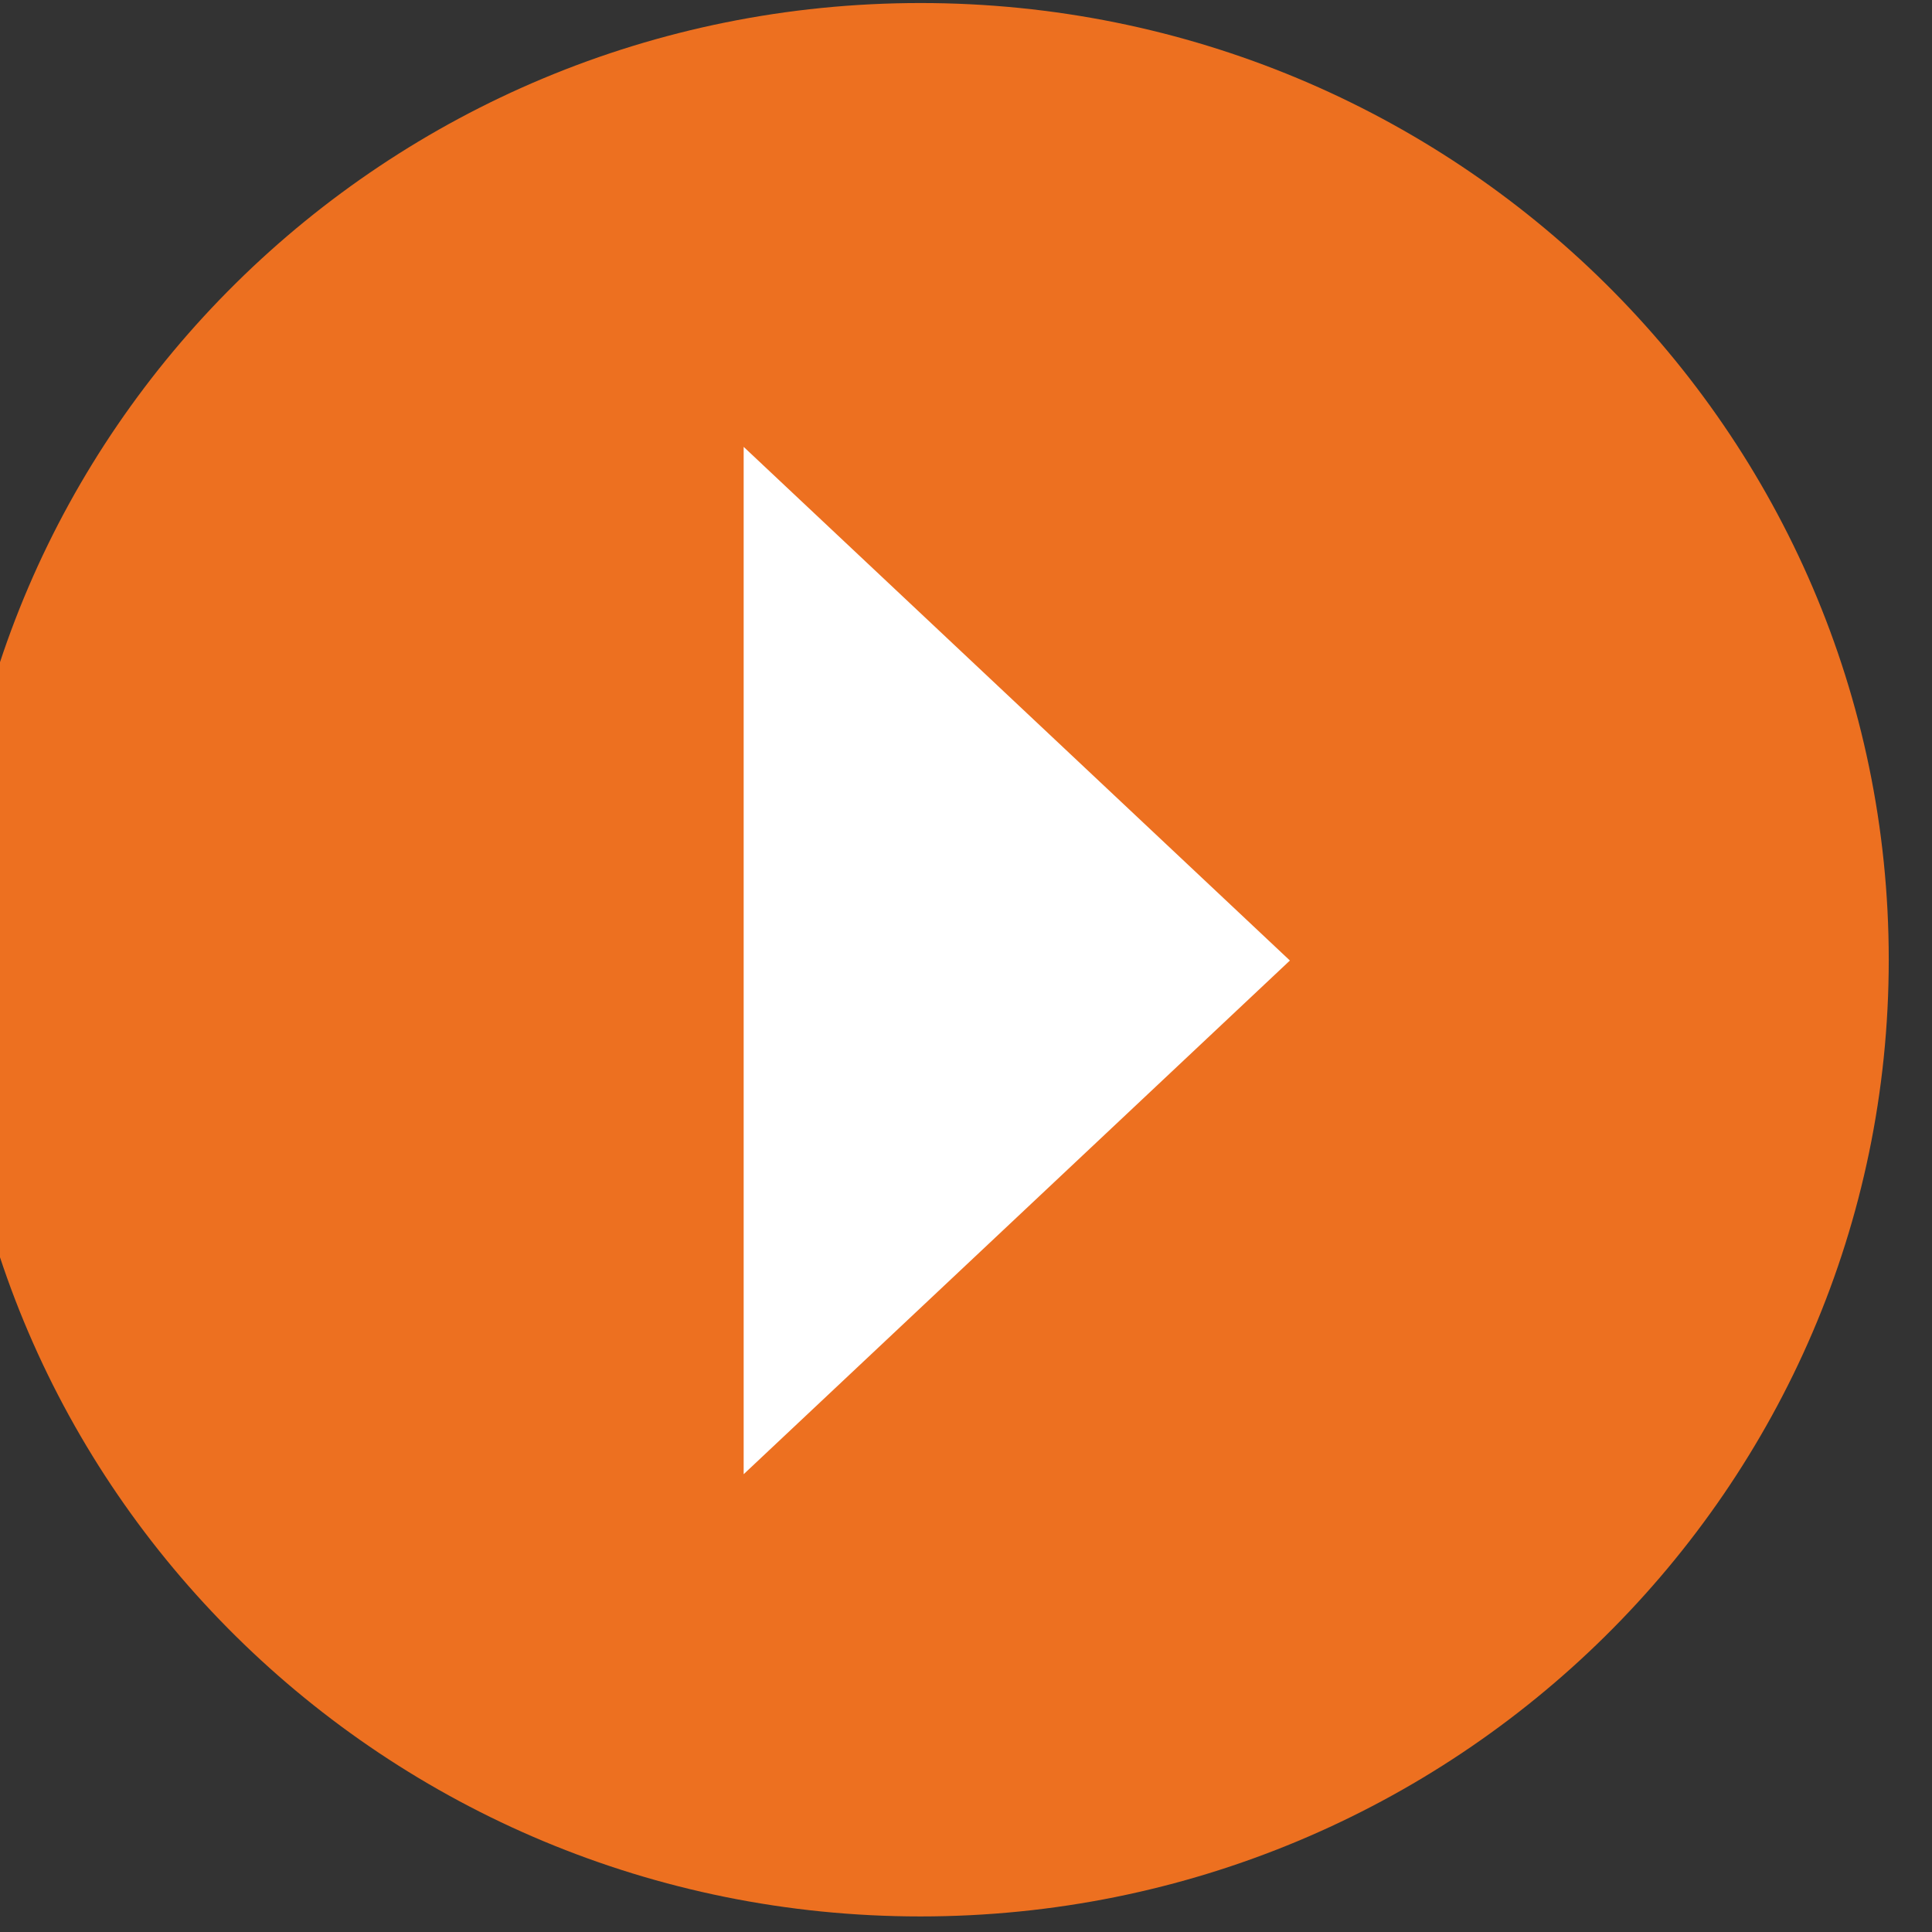 <?xml version="1.0" encoding="UTF-8" standalone="no"?>
<!-- Created with Inkscape (http://www.inkscape.org/) -->

<svg
   xmlns:dc="http://purl.org/dc/elements/1.1/"
   xmlns:cc="http://creativecommons.org/ns#"
   xmlns:rdf="http://www.w3.org/1999/02/22-rdf-syntax-ns#"
   xmlns:svg="http://www.w3.org/2000/svg"
   xmlns="http://www.w3.org/2000/svg"
   xmlns:xlink="http://www.w3.org/1999/xlink"
   xmlns:sodipodi="http://sodipodi.sourceforge.net/DTD/sodipodi-0.dtd"
   xmlns:inkscape="http://www.inkscape.org/namespaces/inkscape"
   width="20"
   height="20"
   id="svg3499"
   version="1.1"
   inkscape:version="0.48.4 r9939"
   sodipodi:docname="Right.svg">
  <rect width="100%" height="100%" fill="#333333" stroke="none"/>
  <defs
     id="defs3501">
    <linearGradient
       inkscape:collect="always"
       xlink:href="#linearGradient4342"
       id="linearGradient4604"
       gradientUnits="userSpaceOnUse"
       x1="-1261.201"
       y1="676.297"
       x2="-1232.777"
       y2="676.049" />
    <linearGradient
       id="linearGradient4342">
      <stop
         style="stop-color:#ed7020;stop-opacity:1;"
         offset="0"
         id="stop4344" />
      <stop
         id="stop4350"
         offset="0.5"
         style="stop-color:#ff8333;stop-opacity:1;" />
      <stop
         style="stop-color:#ed7020;stop-opacity:1;"
         offset="1"
         id="stop4346" />
    </linearGradient>
    <linearGradient
       inkscape:collect="always"
       xlink:href="#linearGradient3886"
       id="linearGradient6989"
       gradientUnits="userSpaceOnUse"
       x1="-1261.201"
       y1="676.297"
       x2="-1232.777"
       y2="676.049" />
    <linearGradient
       id="linearGradient3886">
      <stop
         id="stop3888"
         offset="0"
         style="stop-color:#008ac2;stop-opacity:1;" />
      <stop
         style="stop-color:#009cdc;stop-opacity:1;"
         offset="0.5"
         id="stop3890" />
      <stop
         id="stop3892"
         offset="1"
         style="stop-color:#008ac2;stop-opacity:1;" />
    </linearGradient>
    <linearGradient
       inkscape:collect="always"
       xlink:href="#linearGradient3886"
       id="linearGradient3771"
       gradientUnits="userSpaceOnUse"
       x1="-1261.201"
       y1="676.297"
       x2="-1232.777"
       y2="676.049" />
  </defs>
  <sodipodi:namedview
     id="base"
     pagecolor="#ffffff"
     bordercolor="#666666"
     borderopacity="1.0"
     inkscape:pageopacity="0.0"
     inkscape:pageshadow="2"
     inkscape:zoom="22.4"
     inkscape:cx="-6.4123766"
     inkscape:cy="8.5580967"
     inkscape:document-units="px"
     inkscape:current-layer="g3952"
     showgrid="false"
     inkscape:window-width="1920"
     inkscape:window-height="1017"
     inkscape:window-x="1912"
     inkscape:window-y="-8"
     inkscape:window-maximized="1" />
  <g
     inkscape:label="Ebene 1"
     inkscape:groupmode="layer"
     id="layer1"
     transform="translate(0,-1032.362)">
    <g
       id="g3952"
       transform="matrix(0.048,0,0,0.046,91.12,1033.022)">
      <path
         sodipodi:type="arc"
         style="fill:#ed7020;fill-opacity:1;stroke:none"
         id="path4876"
         sodipodi:cx="-1247.0333"
         sodipodi:cy="675.62695"
         sodipodi:rx="19.697975"
         sodipodi:ry="19.697975"
         d="m -1227.335,675.627 c 0,10.879 -8.819,19.698 -19.698,19.698 -10.879,0 -19.698,-8.819 -19.698,-19.698 0,-10.879 8.819,-19.698 19.698,-19.698 10.879,0 19.698,8.819 19.698,19.698 z"
         transform="matrix(10.601,0,0,10.93,11519.984,-7182.97)" />
      <path
         sodipodi:nodetypes="cccc"
         inkscape:connector-curvature="0"
         id="path4880"
         d="m -1737.95,86.216 0,231.194 117.803,-115.598 z"
         style="fill:#ffffff;fill-opacity:1;stroke:none" />
    </g>
  </g>
</svg>
